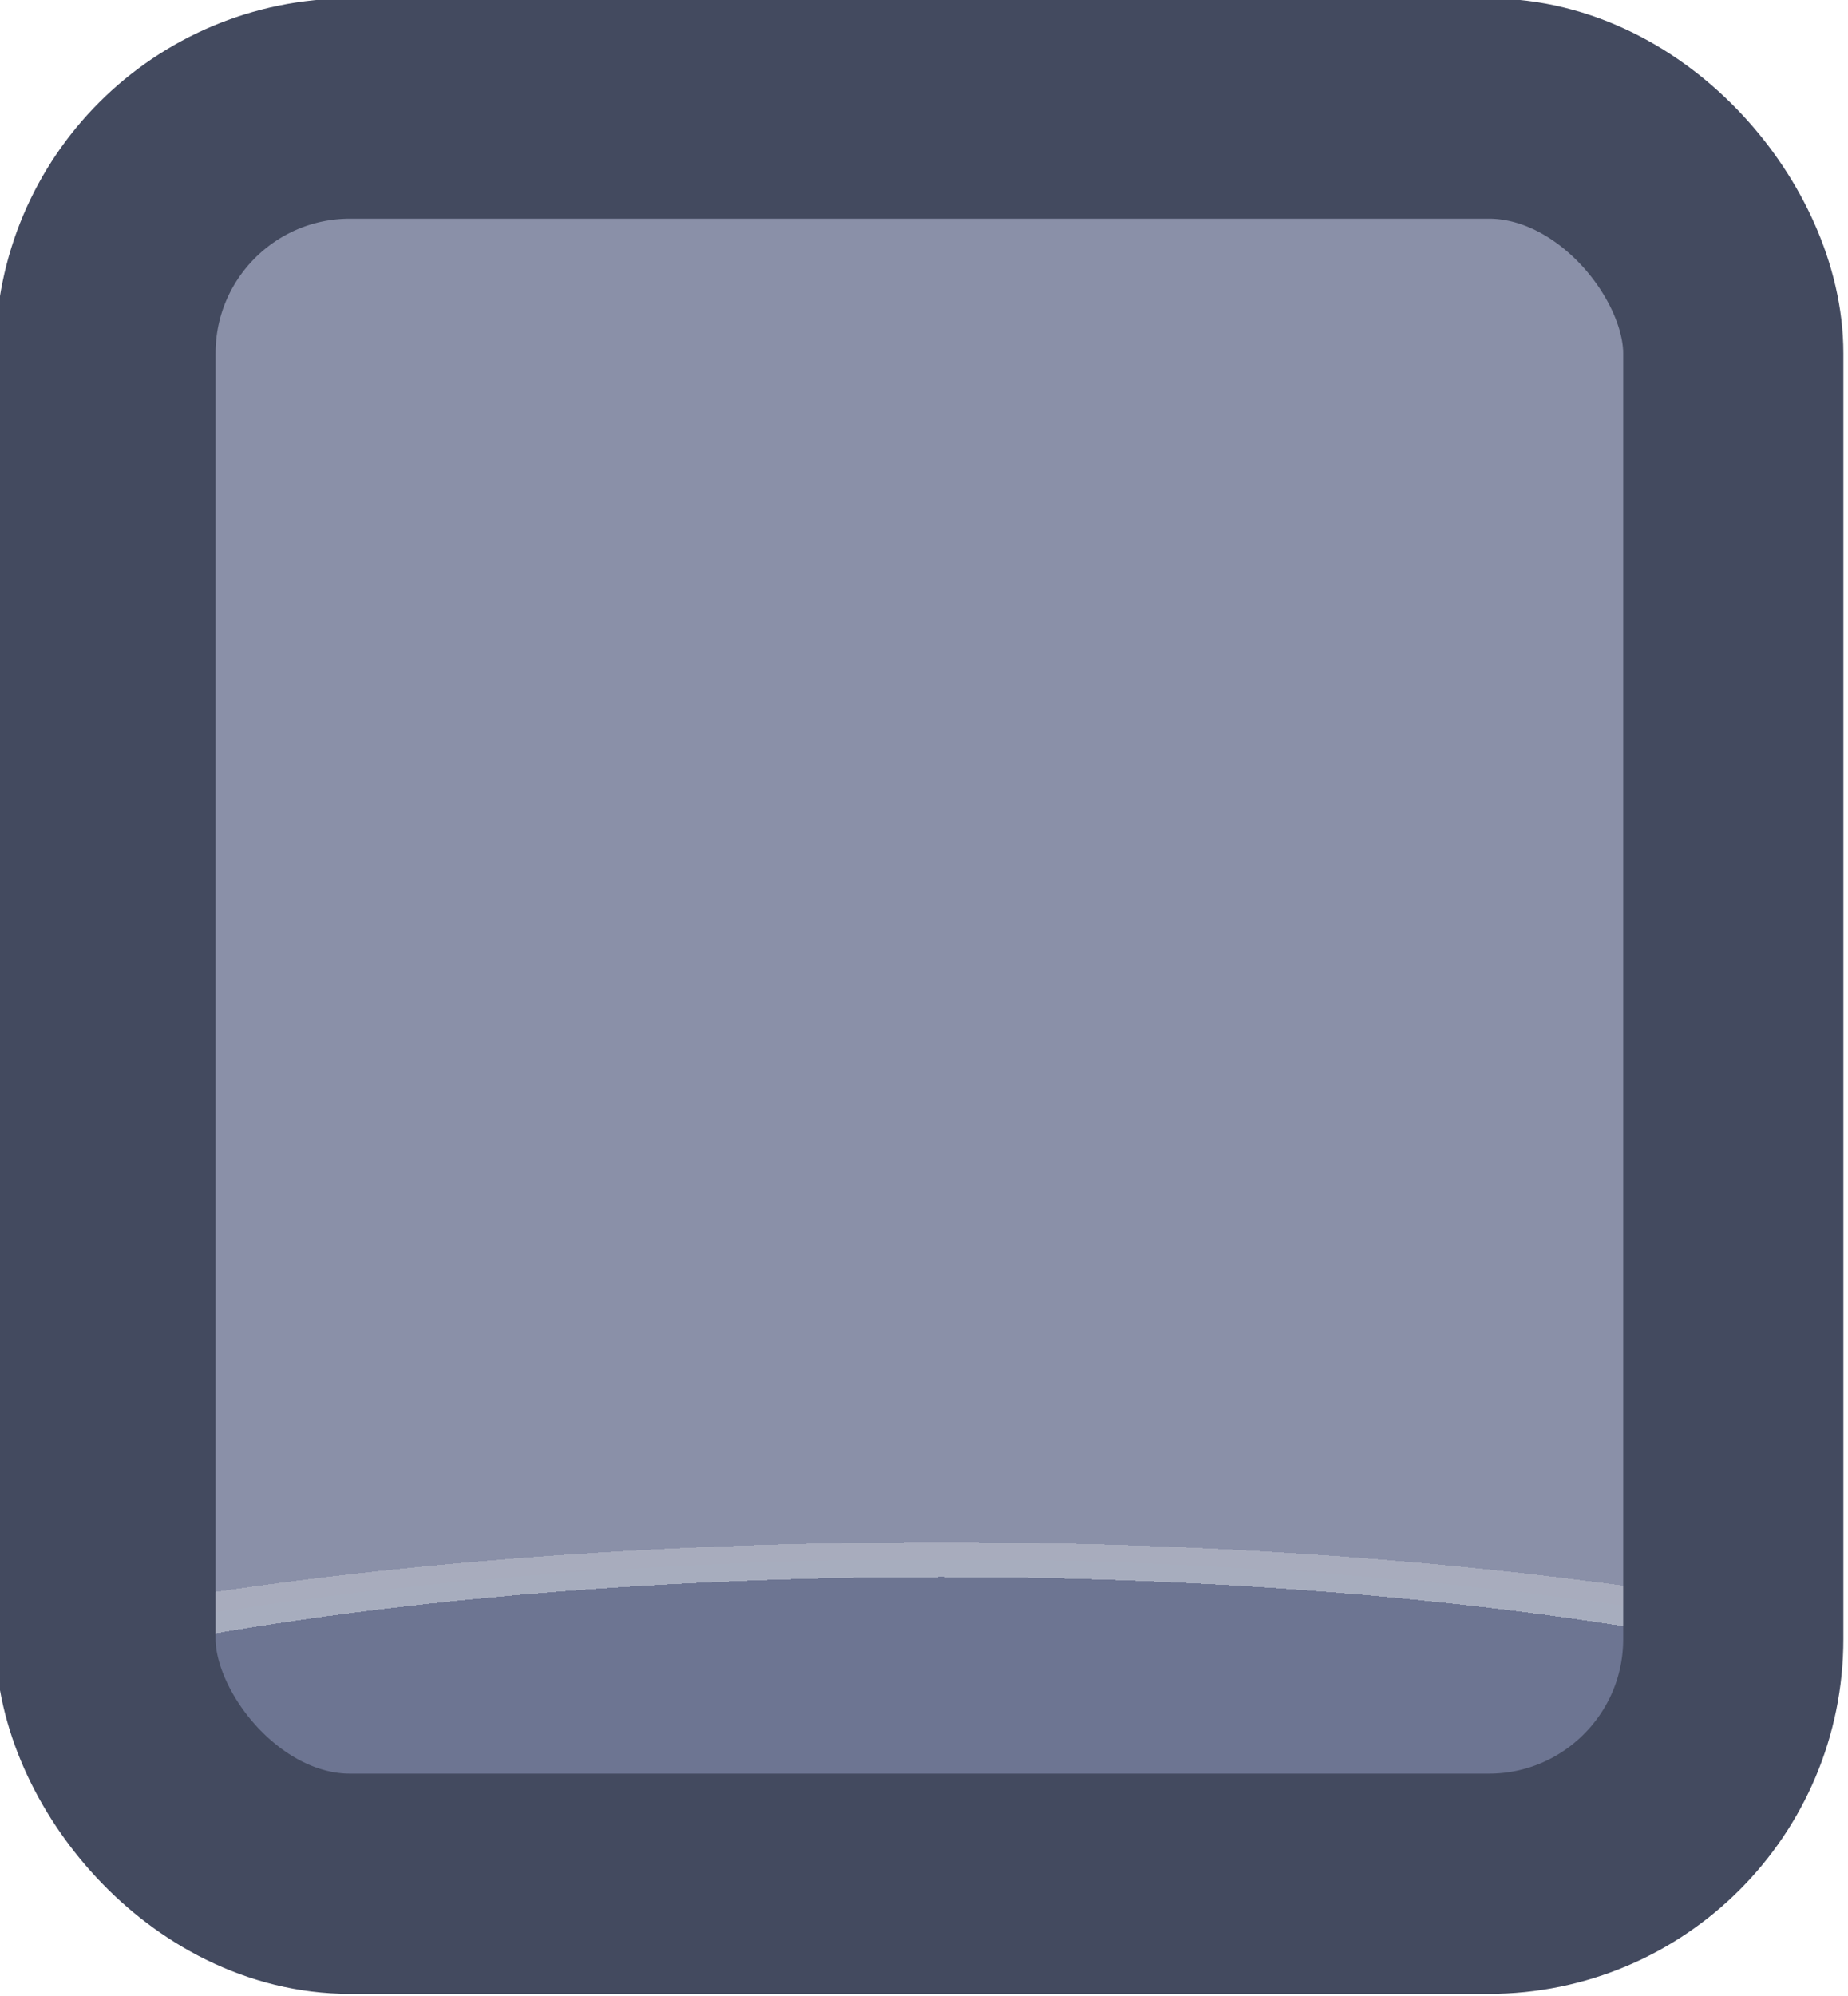 <?xml version="1.0" encoding="UTF-8" standalone="no"?>
<!-- Created with Inkscape (http://www.inkscape.org/) -->

<svg
   width="37.765"
   height="40.765"
   viewBox="0 0 9.992 10.786"
   version="1.1"
   id="svg1"
   xml:space="preserve"
   xmlns:xlink="http://www.w3.org/1999/xlink"
   xmlns="http://www.w3.org/2000/svg"
   xmlns:svg="http://www.w3.org/2000/svg"><defs
     id="defs1"><linearGradient
       id="linearGradient1-1"><stop
         style="stop-color:#434a5f;stop-opacity:1;"
         offset="0.473"
         id="stop3" /><stop
         style="stop-color:#434a5f;stop-opacity:1;"
         offset="1"
         id="stop4" /></linearGradient><linearGradient
       id="linearGradient568"><stop
         style="stop-color:#6d7592;stop-opacity:1;"
         offset="0.181"
         id="stop565" /><stop
         style="stop-color:#a7adbe;stop-opacity:1;"
         offset="0.181"
         id="stop566" /><stop
         style="stop-color:#a8acbd;stop-opacity:1;"
         offset="0.201"
         id="stop567" /><stop
         style="stop-color:#8a90a8;stop-opacity:1;"
         offset="0.201"
         id="stop568" /></linearGradient><radialGradient
       xlink:href="#linearGradient568"
       id="radialGradient553"
       gradientUnits="userSpaceOnUse"
       gradientTransform="matrix(7.53,0,0,1.881,-2860.694,-173.498)"
       cx="452.625"
       cy="196.252"
       fx="452.625"
       fy="196.252"
       r="4.209" /><linearGradient
       xlink:href="#linearGradient1-1"
       id="linearGradient274"
       x1="543.28"
       y1="191.579"
       x2="551.698"
       y2="191.579"
       gradientUnits="userSpaceOnUse" /></defs><g
     id="g456"
     transform="translate(-127,-63.5)"
     style="display:inline"><g
       id="g439"
       style="display:inline;paint-order:fill markers stroke"
       transform="matrix(1.187,0,0,1.187,-517.899,-158.521)"><rect
         style="opacity:1;fill:url(#radialGradient553);fill-opacity:1;stroke:url(#linearGradient274);stroke-width:1.003;stroke-linecap:round;stroke-linejoin:round;stroke-miterlimit:0;stroke-dasharray:none;stroke-opacity:1;paint-order:fill markers stroke"
         id="rect438"
         width="7.415"
         height="8.083"
         x="543.782"
         y="187.538"
         rx="1.114"
         ry="1.114" /></g></g></svg>
